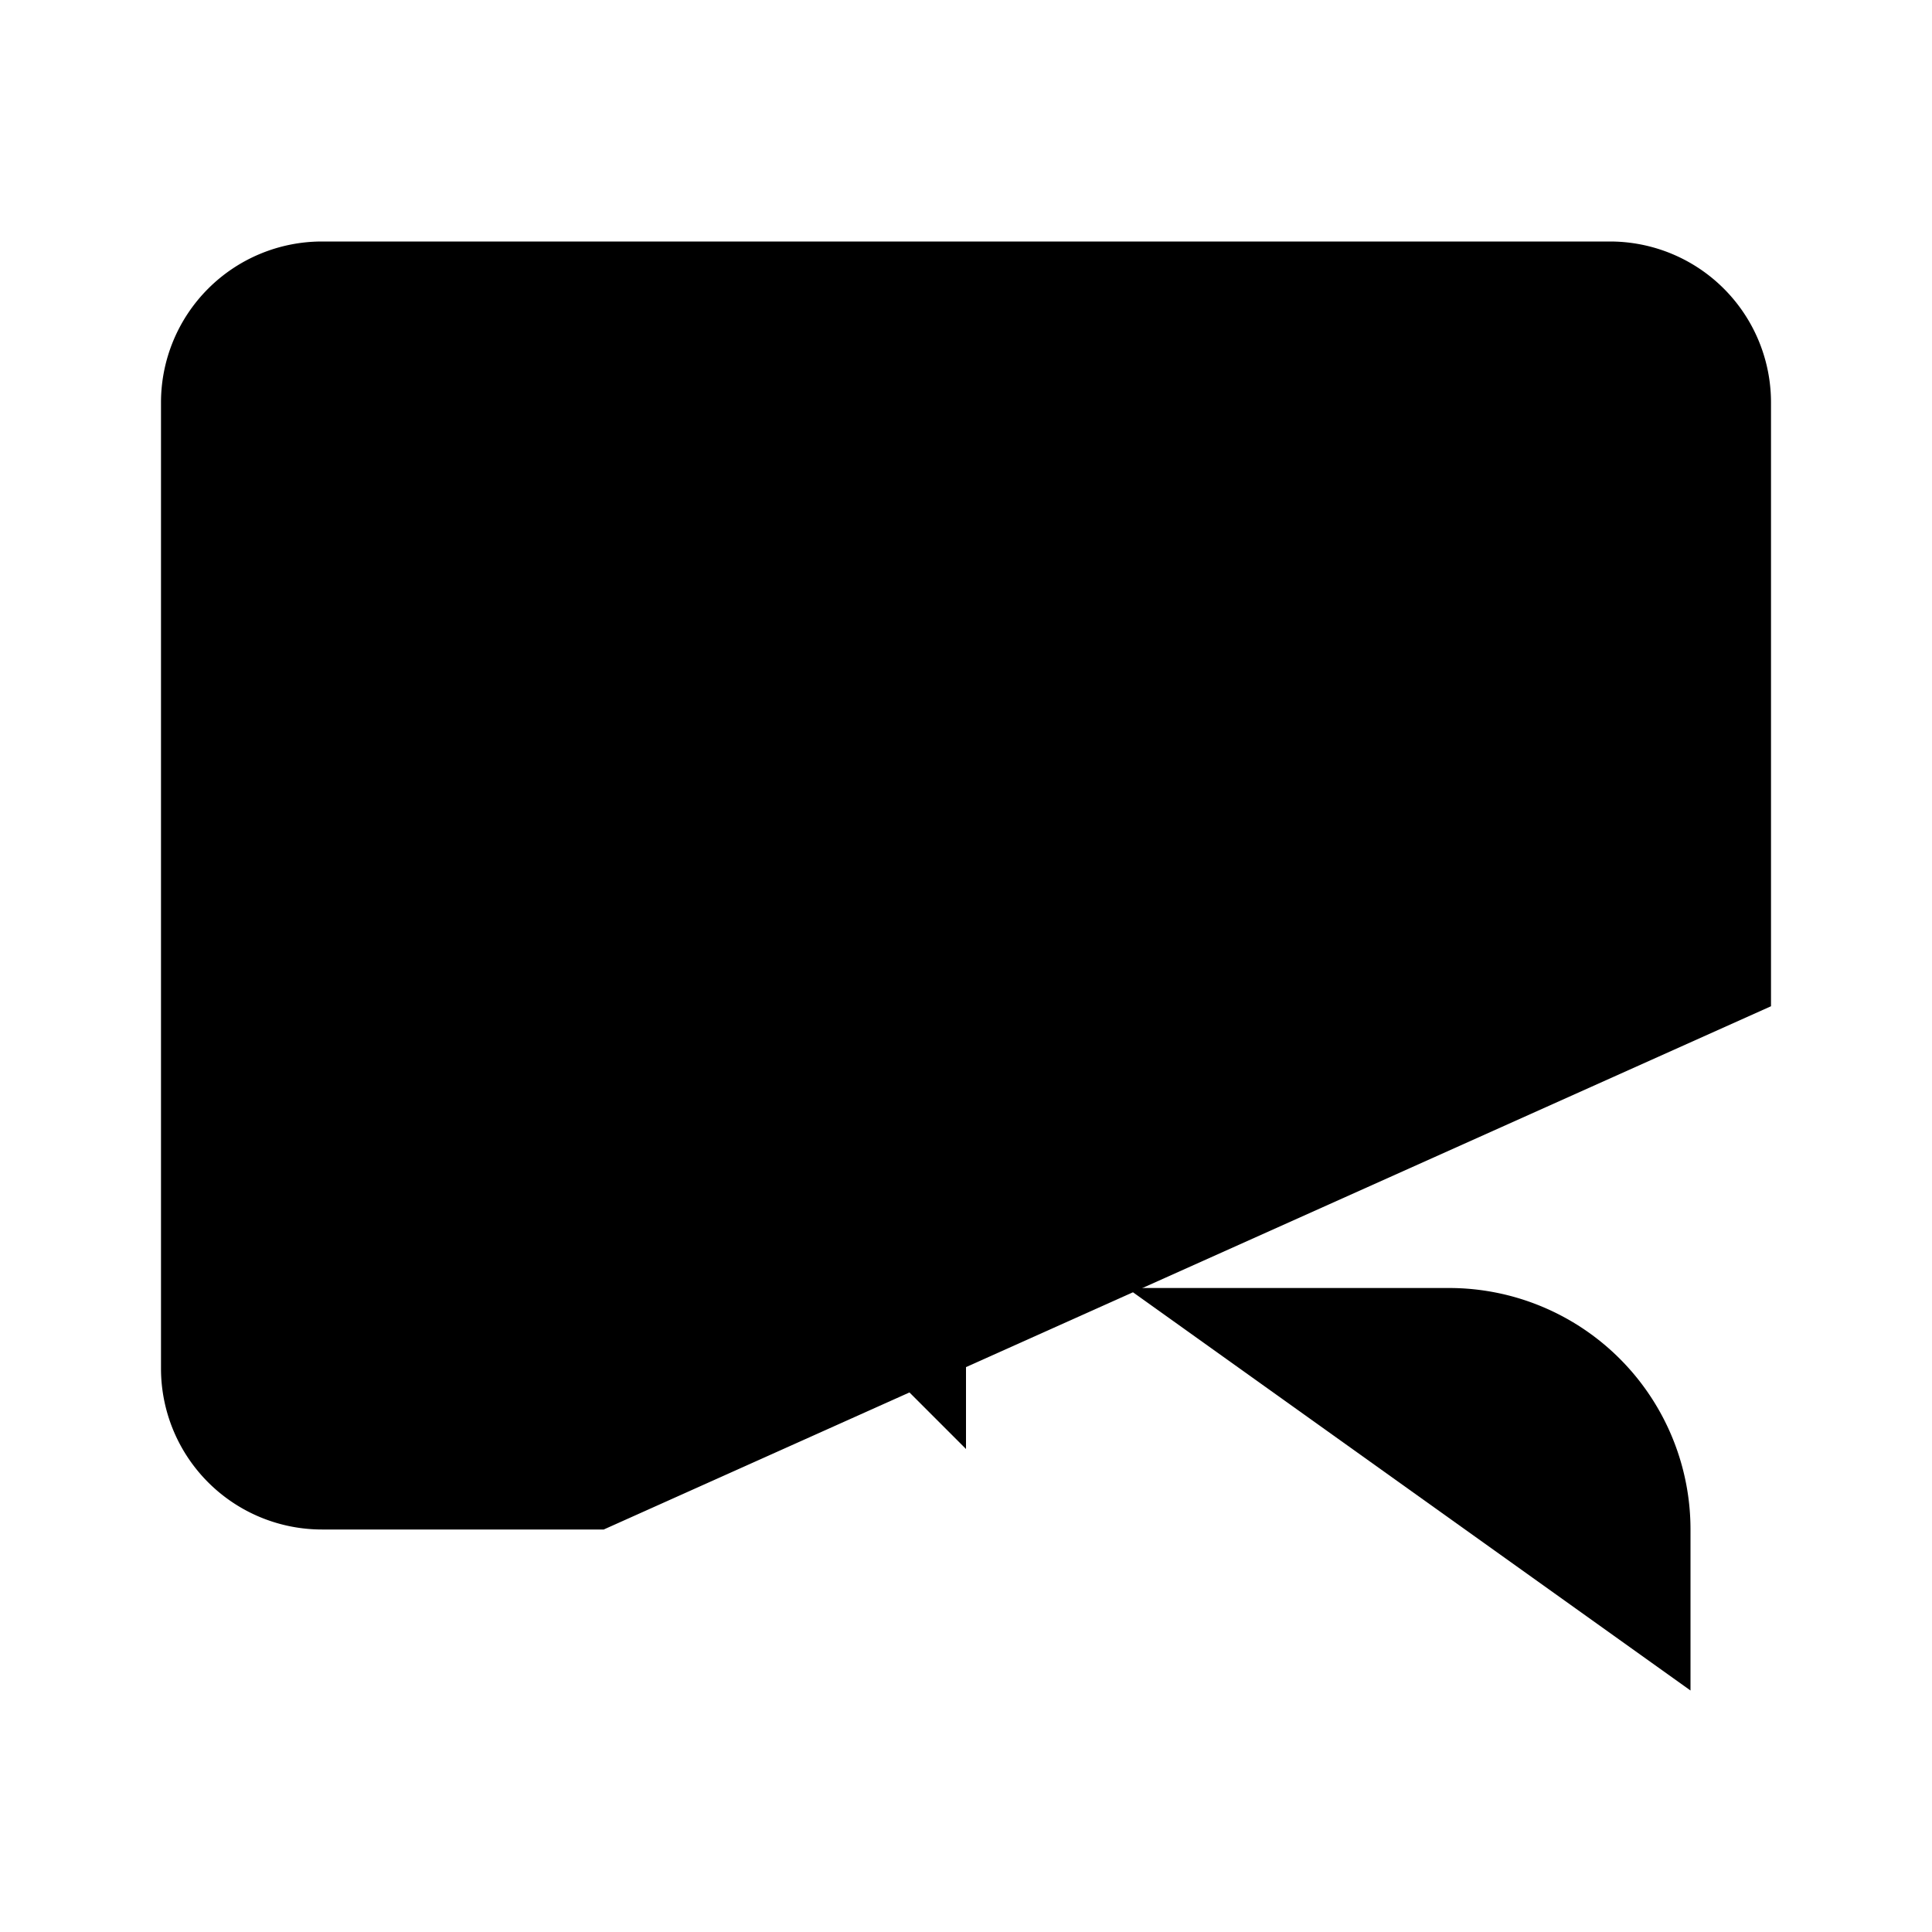 <svg xmlns="http://www.w3.org/2000/svg" viewBox="0 0 24 24"><path d="m12 18-2-2 2-2"/><path d="M7.5 19H4a2 2 0 0 1-2-2V5a2 2 0 0 1 2-2h16a2 2 0 0 1 2 2v7.5"/><path d="m14 16 2-2m-2 2 2 2m-2-2h4a3 3 0 0 1 3 3v2M6 7l4.992 2.912a2 2 0 0 0 2.016 0L18 7"/></svg>